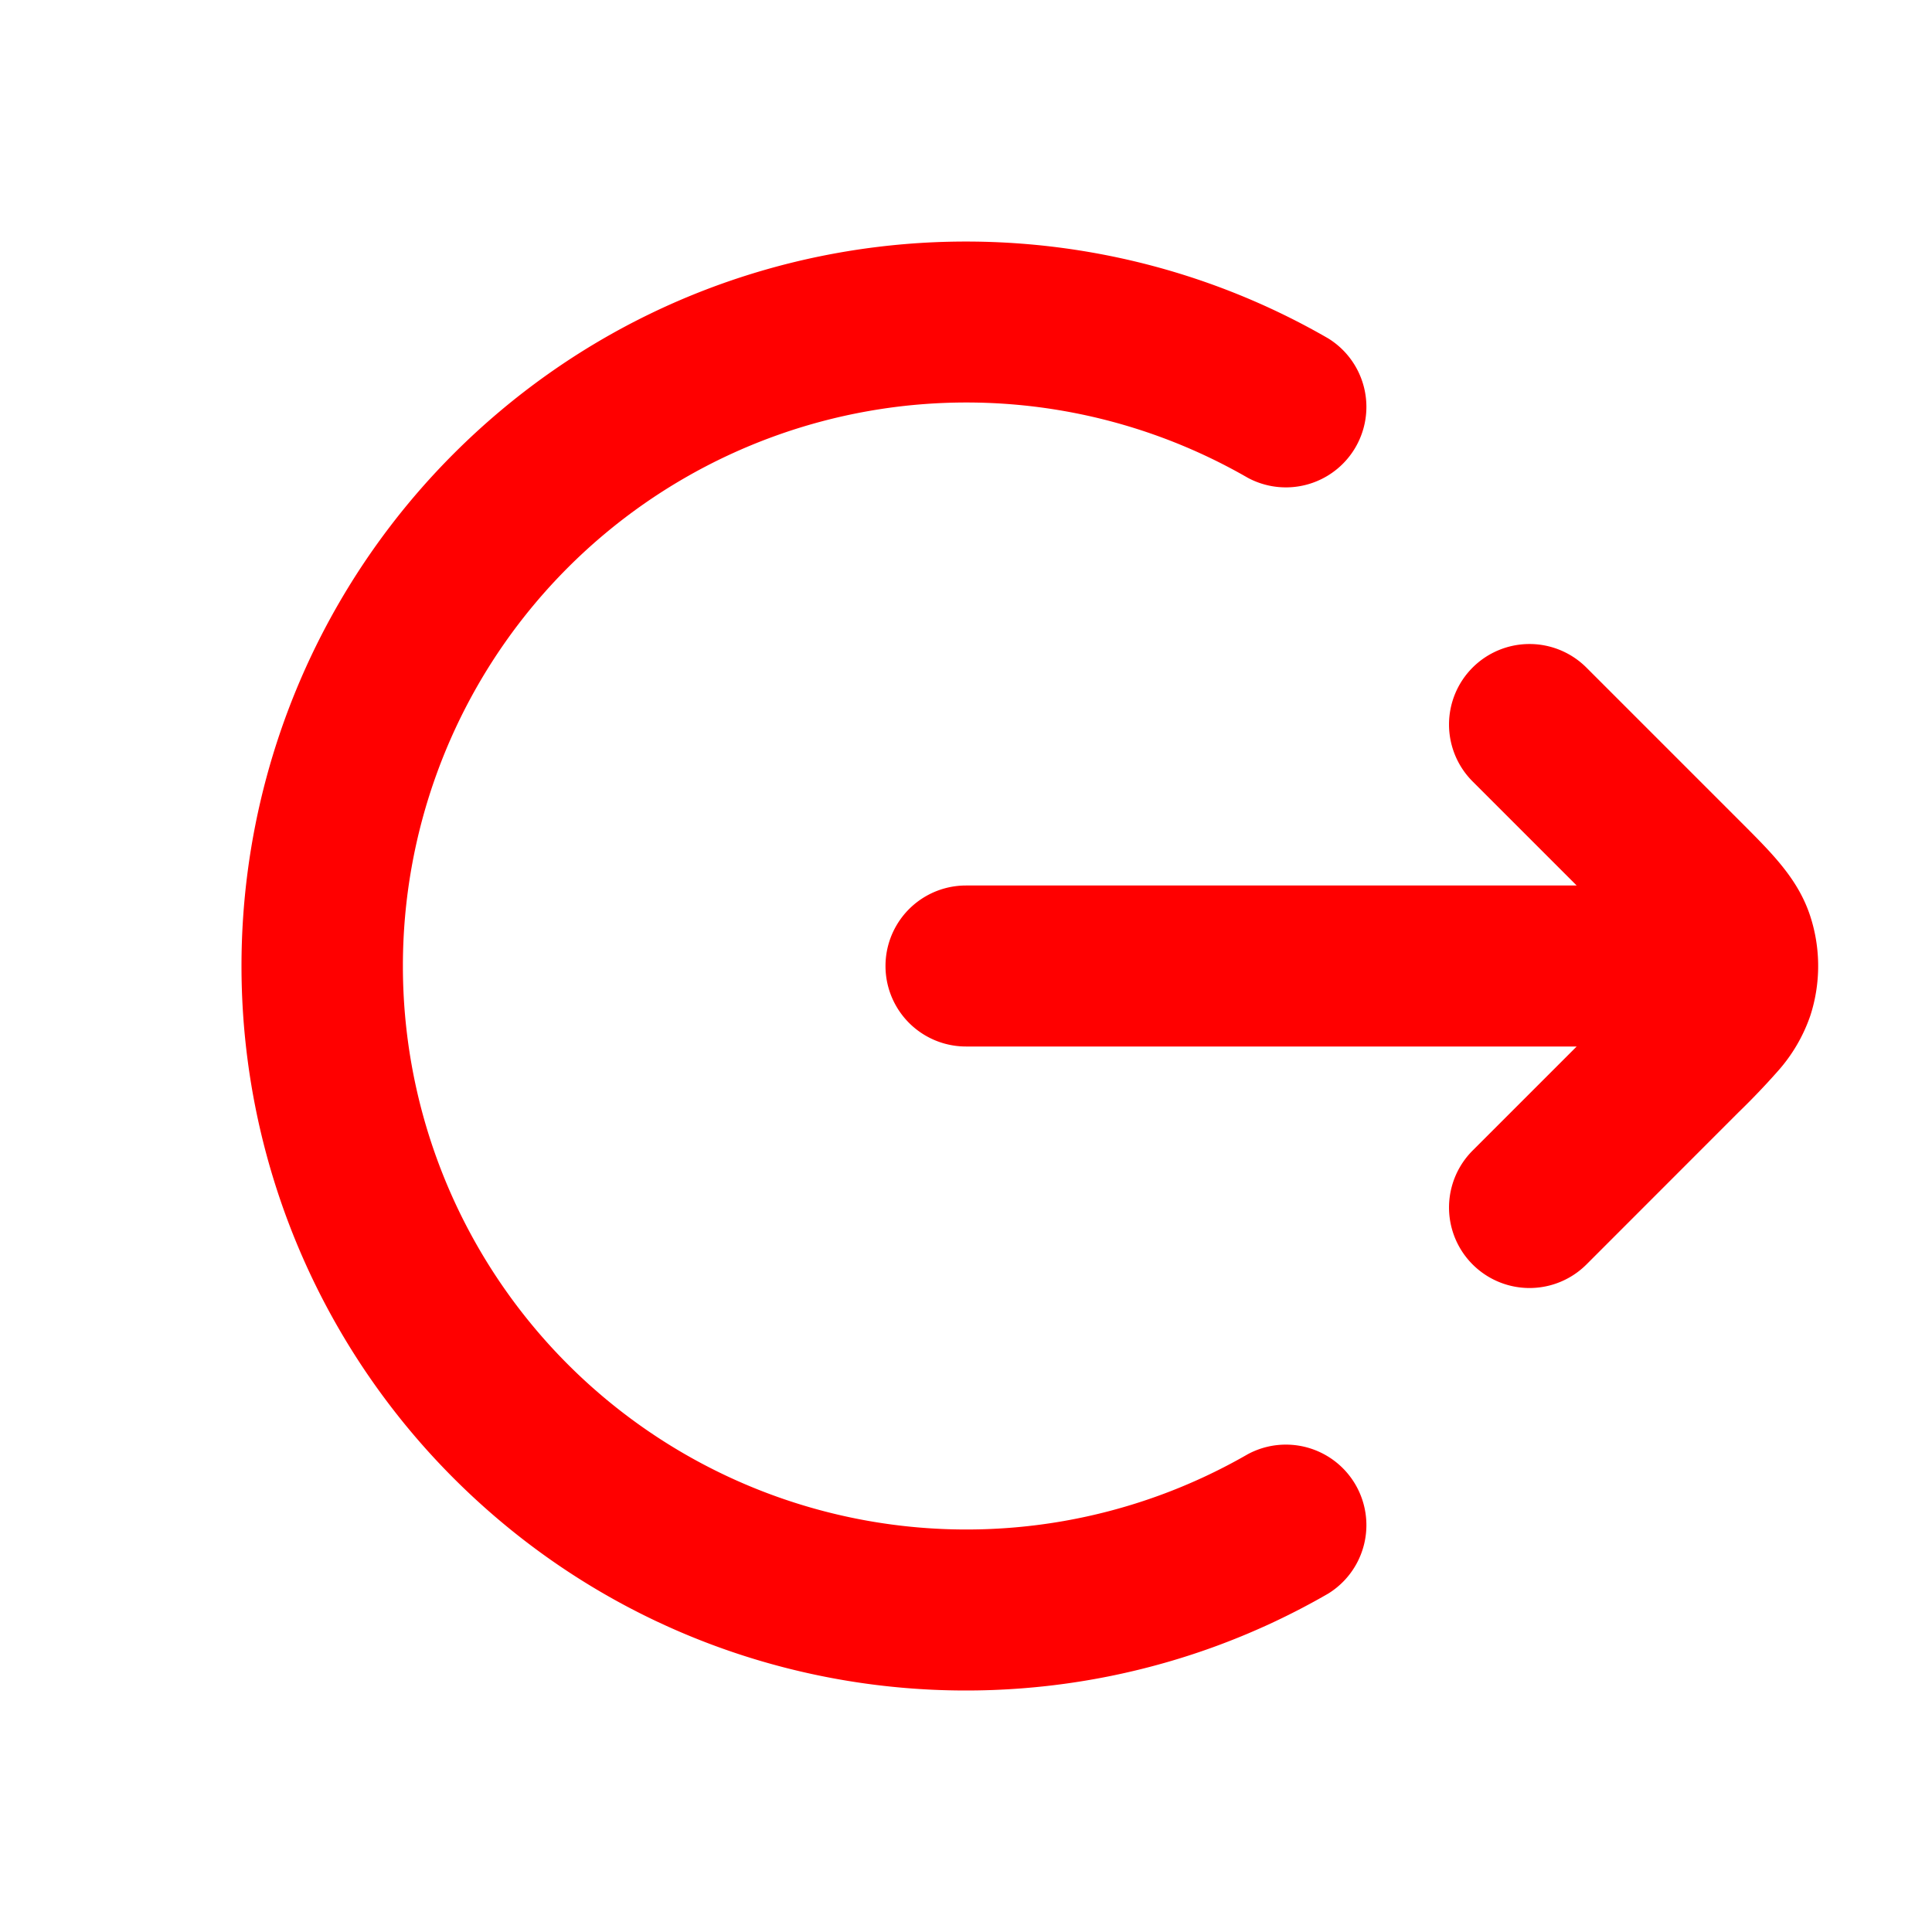 <svg xmlns="http://www.w3.org/2000/svg" version="1.1" xmlns:xlink="http://www.w3.org/1999/xlink" width="24" height="24" x="0" y="0" viewBox="0 0 24 24" style="enable-background:new 0 0 512 512" xml:space="preserve" class=""><g><path fill="#FF0000" fill-rule="evenodd" d="M5.636 5.636C8.582 2.691 13.059 2.215 16.5 4.204a1 1 0 0 1-1 1.731 7 7 0 1 0 0 12.13 1 1 0 0 1 1 1.731c-3.441 1.99-7.918 1.514-10.864-1.432a9 9 0 0 1 0-12.728zm12.657 2.657a1 1 0 0 1 1.414 0l1.891 1.891c.179.179.353.352.488.512.148.175.308.396.402.686a2 2 0 0 1 0 1.236 2.02 2.02 0 0 1-.402.687 9.18 9.18 0 0 1-.488.511l-1.89 1.891a1 1 0 0 1-1.415-1.414L19.586 13H12a1 1 0 1 1 0-2h7.586l-1.293-1.293a1 1 0 0 1 0-1.414z" clip-rule="evenodd" opacity="1" data-original="#000000" class=""></path></g></svg>